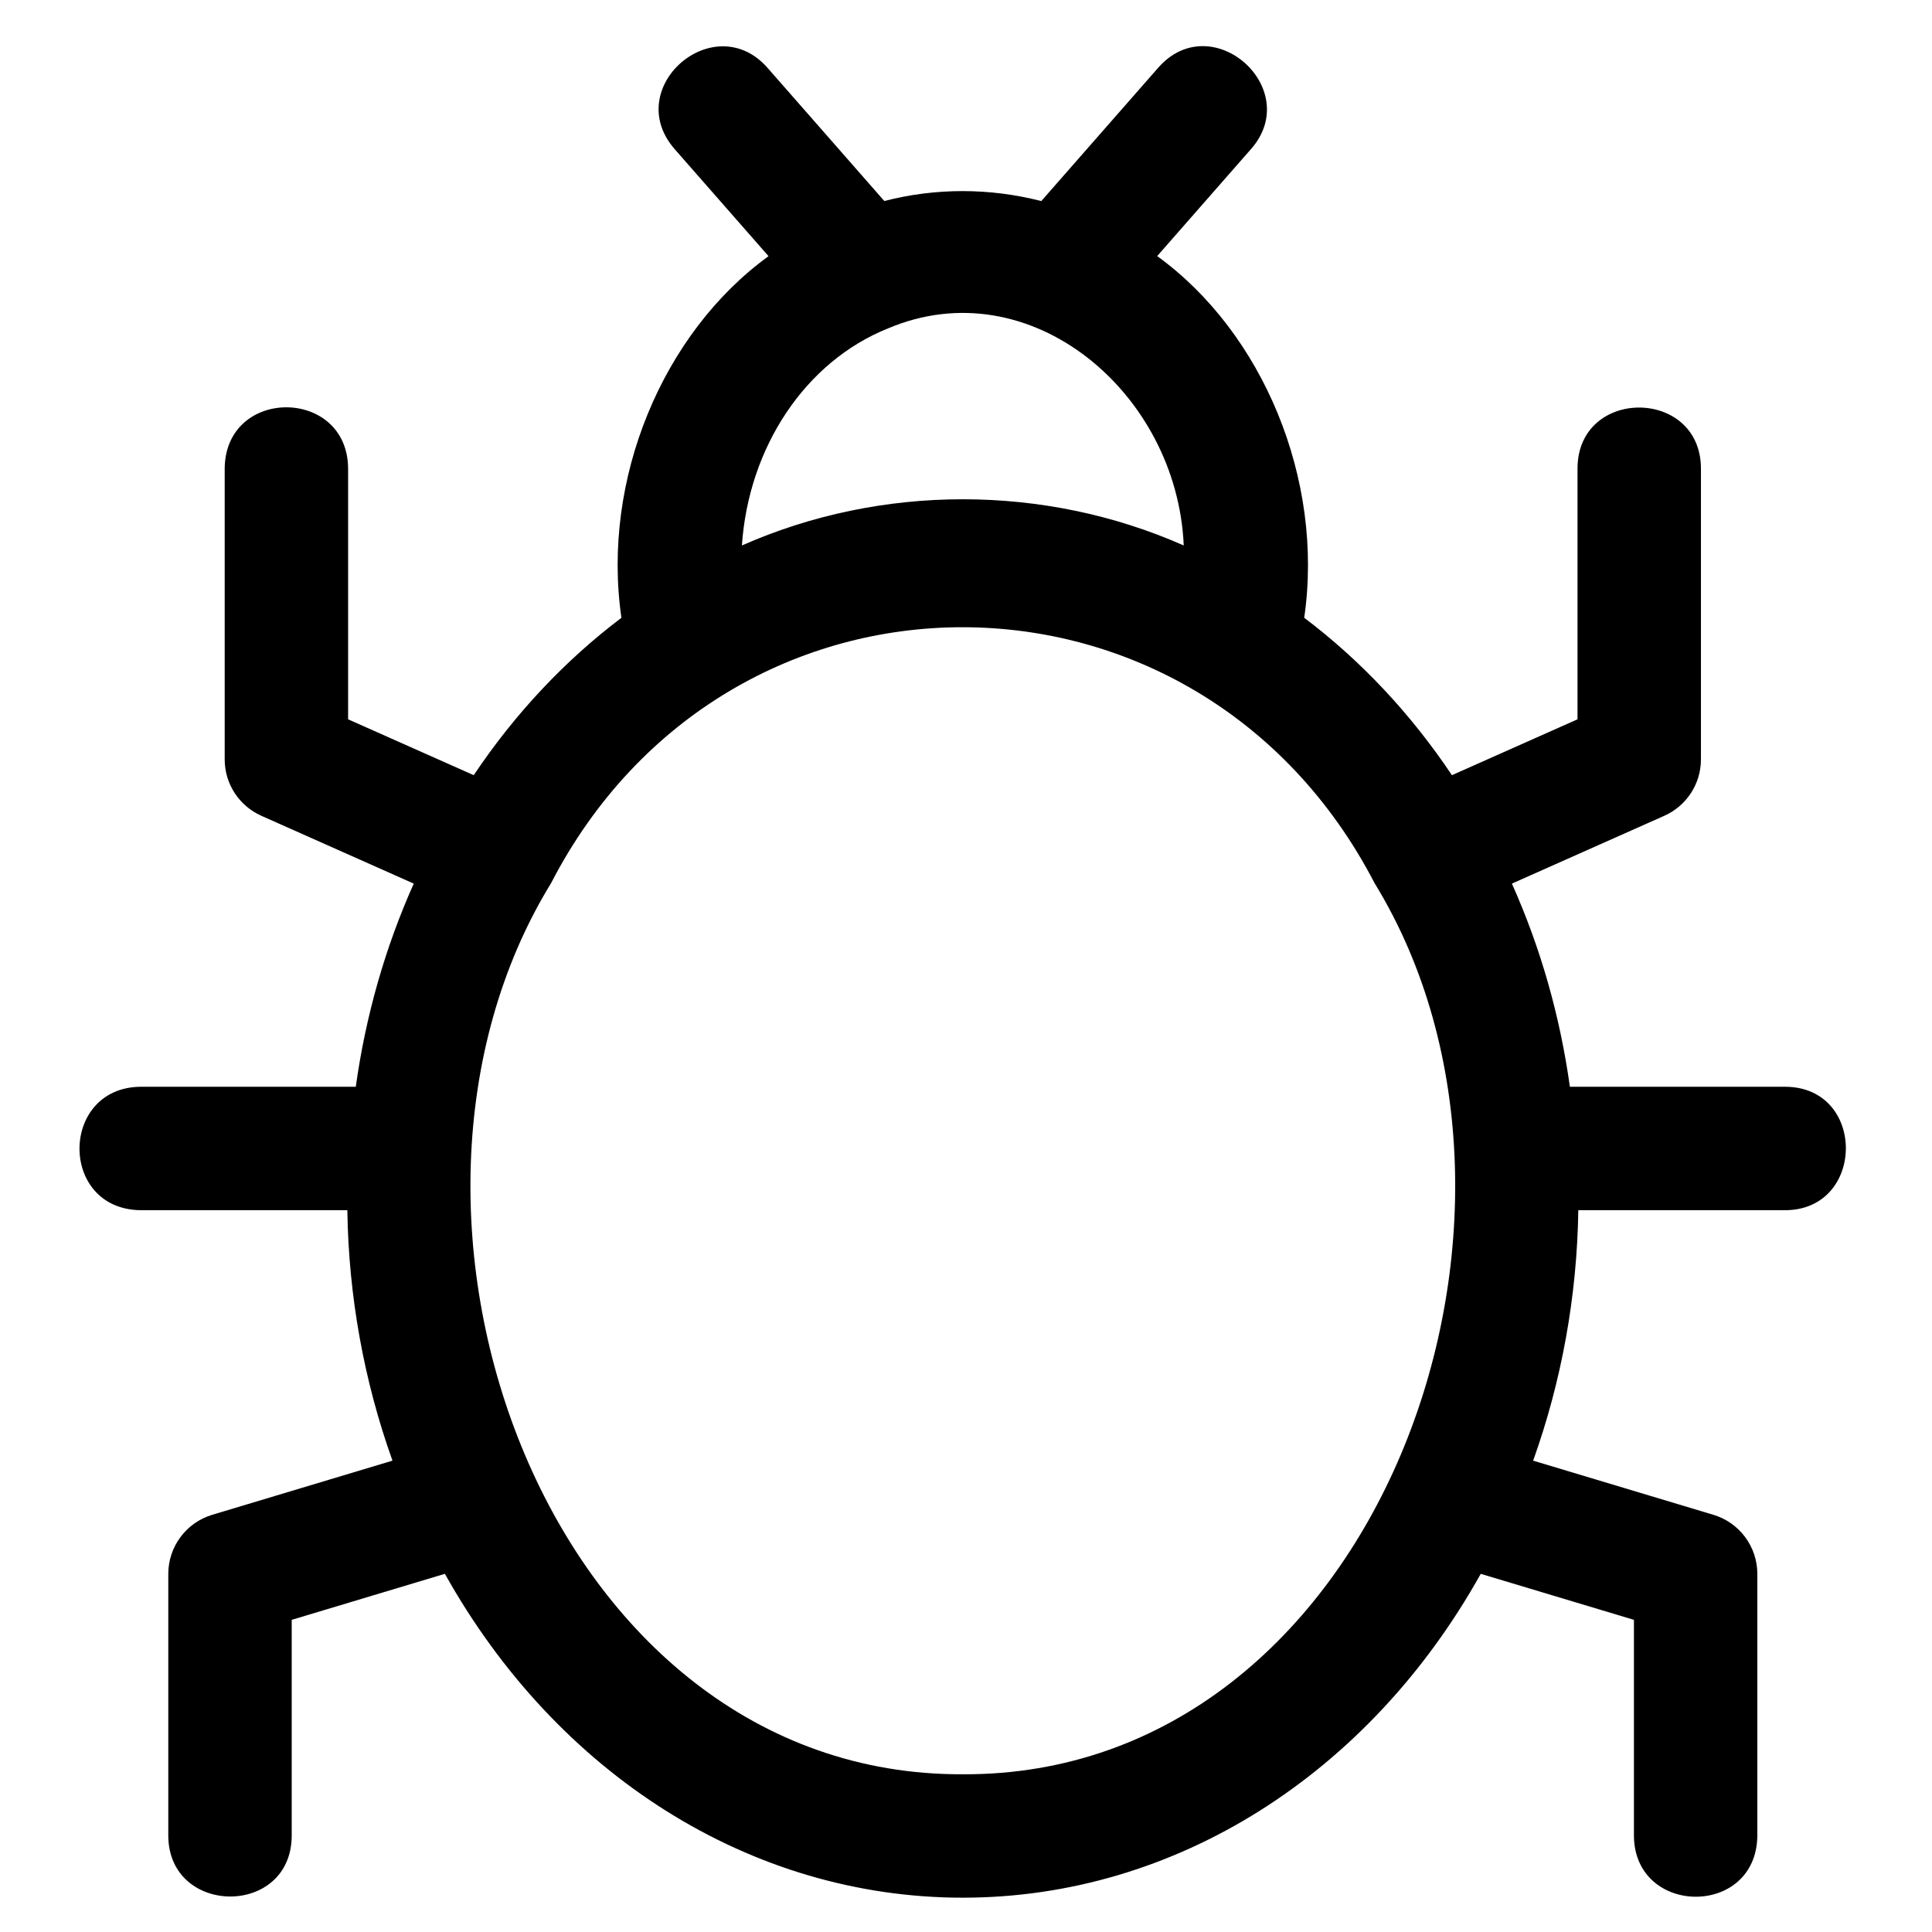 <svg xmlns="http://www.w3.org/2000/svg" xmlns:xlink="http://www.w3.org/1999/xlink" width="500" zoomAndPan="magnify" viewBox="0 0 375 375" height="500" preserveAspectRatio="xMidYMid meet" version="1.2"><g id="44d7d33bc8"><path style=" stroke:none;fill-rule:nonzero;fill:currentColor;fill-opacity:1;" d="M 346.539 210.941 L 304.715 210.941 C 302.797 197.234 299.066 184.043 293.457 171.508 L 323.039 158.344 C 327.367 156.414 330.152 152.133 330.152 147.398 L 330.152 90.855 C 330.031 75.234 306.305 75.145 306.195 90.859 C 306.195 90.855 306.195 139.617 306.195 139.617 L 281.816 150.461 C 273.801 138.484 264.086 128.168 253.148 119.91 C 257.043 93.043 245.102 64.543 224.609 49.707 C 224.609 49.707 242.848 28.902 242.848 28.902 C 253.09 17.211 235.262 1.309 224.836 13.113 C 224.836 13.109 202.113 39.027 202.113 39.027 C 192.023 36.441 181.582 36.453 171.641 39.016 C 171.641 39.016 148.926 13.109 148.926 13.109 C 138.578 1.465 120.613 17.012 130.914 28.902 C 130.914 28.902 149.172 49.723 149.172 49.723 C 128.629 64.617 116.723 93.047 120.617 119.914 C 109.66 128.195 99.957 138.504 91.949 150.461 L 67.566 139.617 L 67.566 90.855 C 67.391 75.195 43.84 75.062 43.613 90.855 C 43.613 90.855 43.613 147.398 43.613 147.398 C 43.613 152.133 46.398 156.414 50.727 158.344 L 80.309 171.508 C 74.711 184.027 70.98 197.211 69.055 210.941 C 69.055 210.941 27.227 210.941 27.227 210.941 C 11.598 211.152 11.398 234.641 27.227 234.898 C 27.227 234.898 67.418 234.898 67.418 234.898 C 67.66 251.598 70.664 268.125 76.18 283.512 L 41.191 294.023 C 36.129 295.543 32.664 300.211 32.664 305.496 C 32.664 305.496 32.664 356.363 32.664 356.363 C 32.789 371.934 56.504 372.117 56.621 356.363 C 56.621 356.363 56.621 314.41 56.621 314.41 L 86.352 305.477 C 108.098 344.387 145.66 368.34 186.883 368.34 C 228.125 368.34 265.699 344.363 287.414 305.48 L 317.145 314.41 L 317.145 356.363 C 317.297 371.965 340.871 372.203 341.098 356.363 C 341.098 356.363 341.098 305.496 341.098 305.496 C 341.098 300.211 337.637 295.543 332.57 294.023 L 297.582 283.512 C 303.105 268.102 306.105 251.586 306.348 234.898 L 346.539 234.898 C 362.102 234.832 362.285 211.02 346.539 210.941 Z M 172.355 63.746 C 199.934 52.051 228.492 76.219 229.762 105.875 C 202.715 93.918 171.051 93.918 144.004 105.875 C 145.289 86.82 156.297 70.188 172.355 63.746 Z M 186.883 344.387 C 106.391 344.723 67.277 236.133 106.953 171.434 C 141.238 105.098 232.492 105.266 266.816 171.438 C 306.457 236.094 267.426 344.734 186.883 344.387 Z M 186.883 344.387 "/></g></svg>